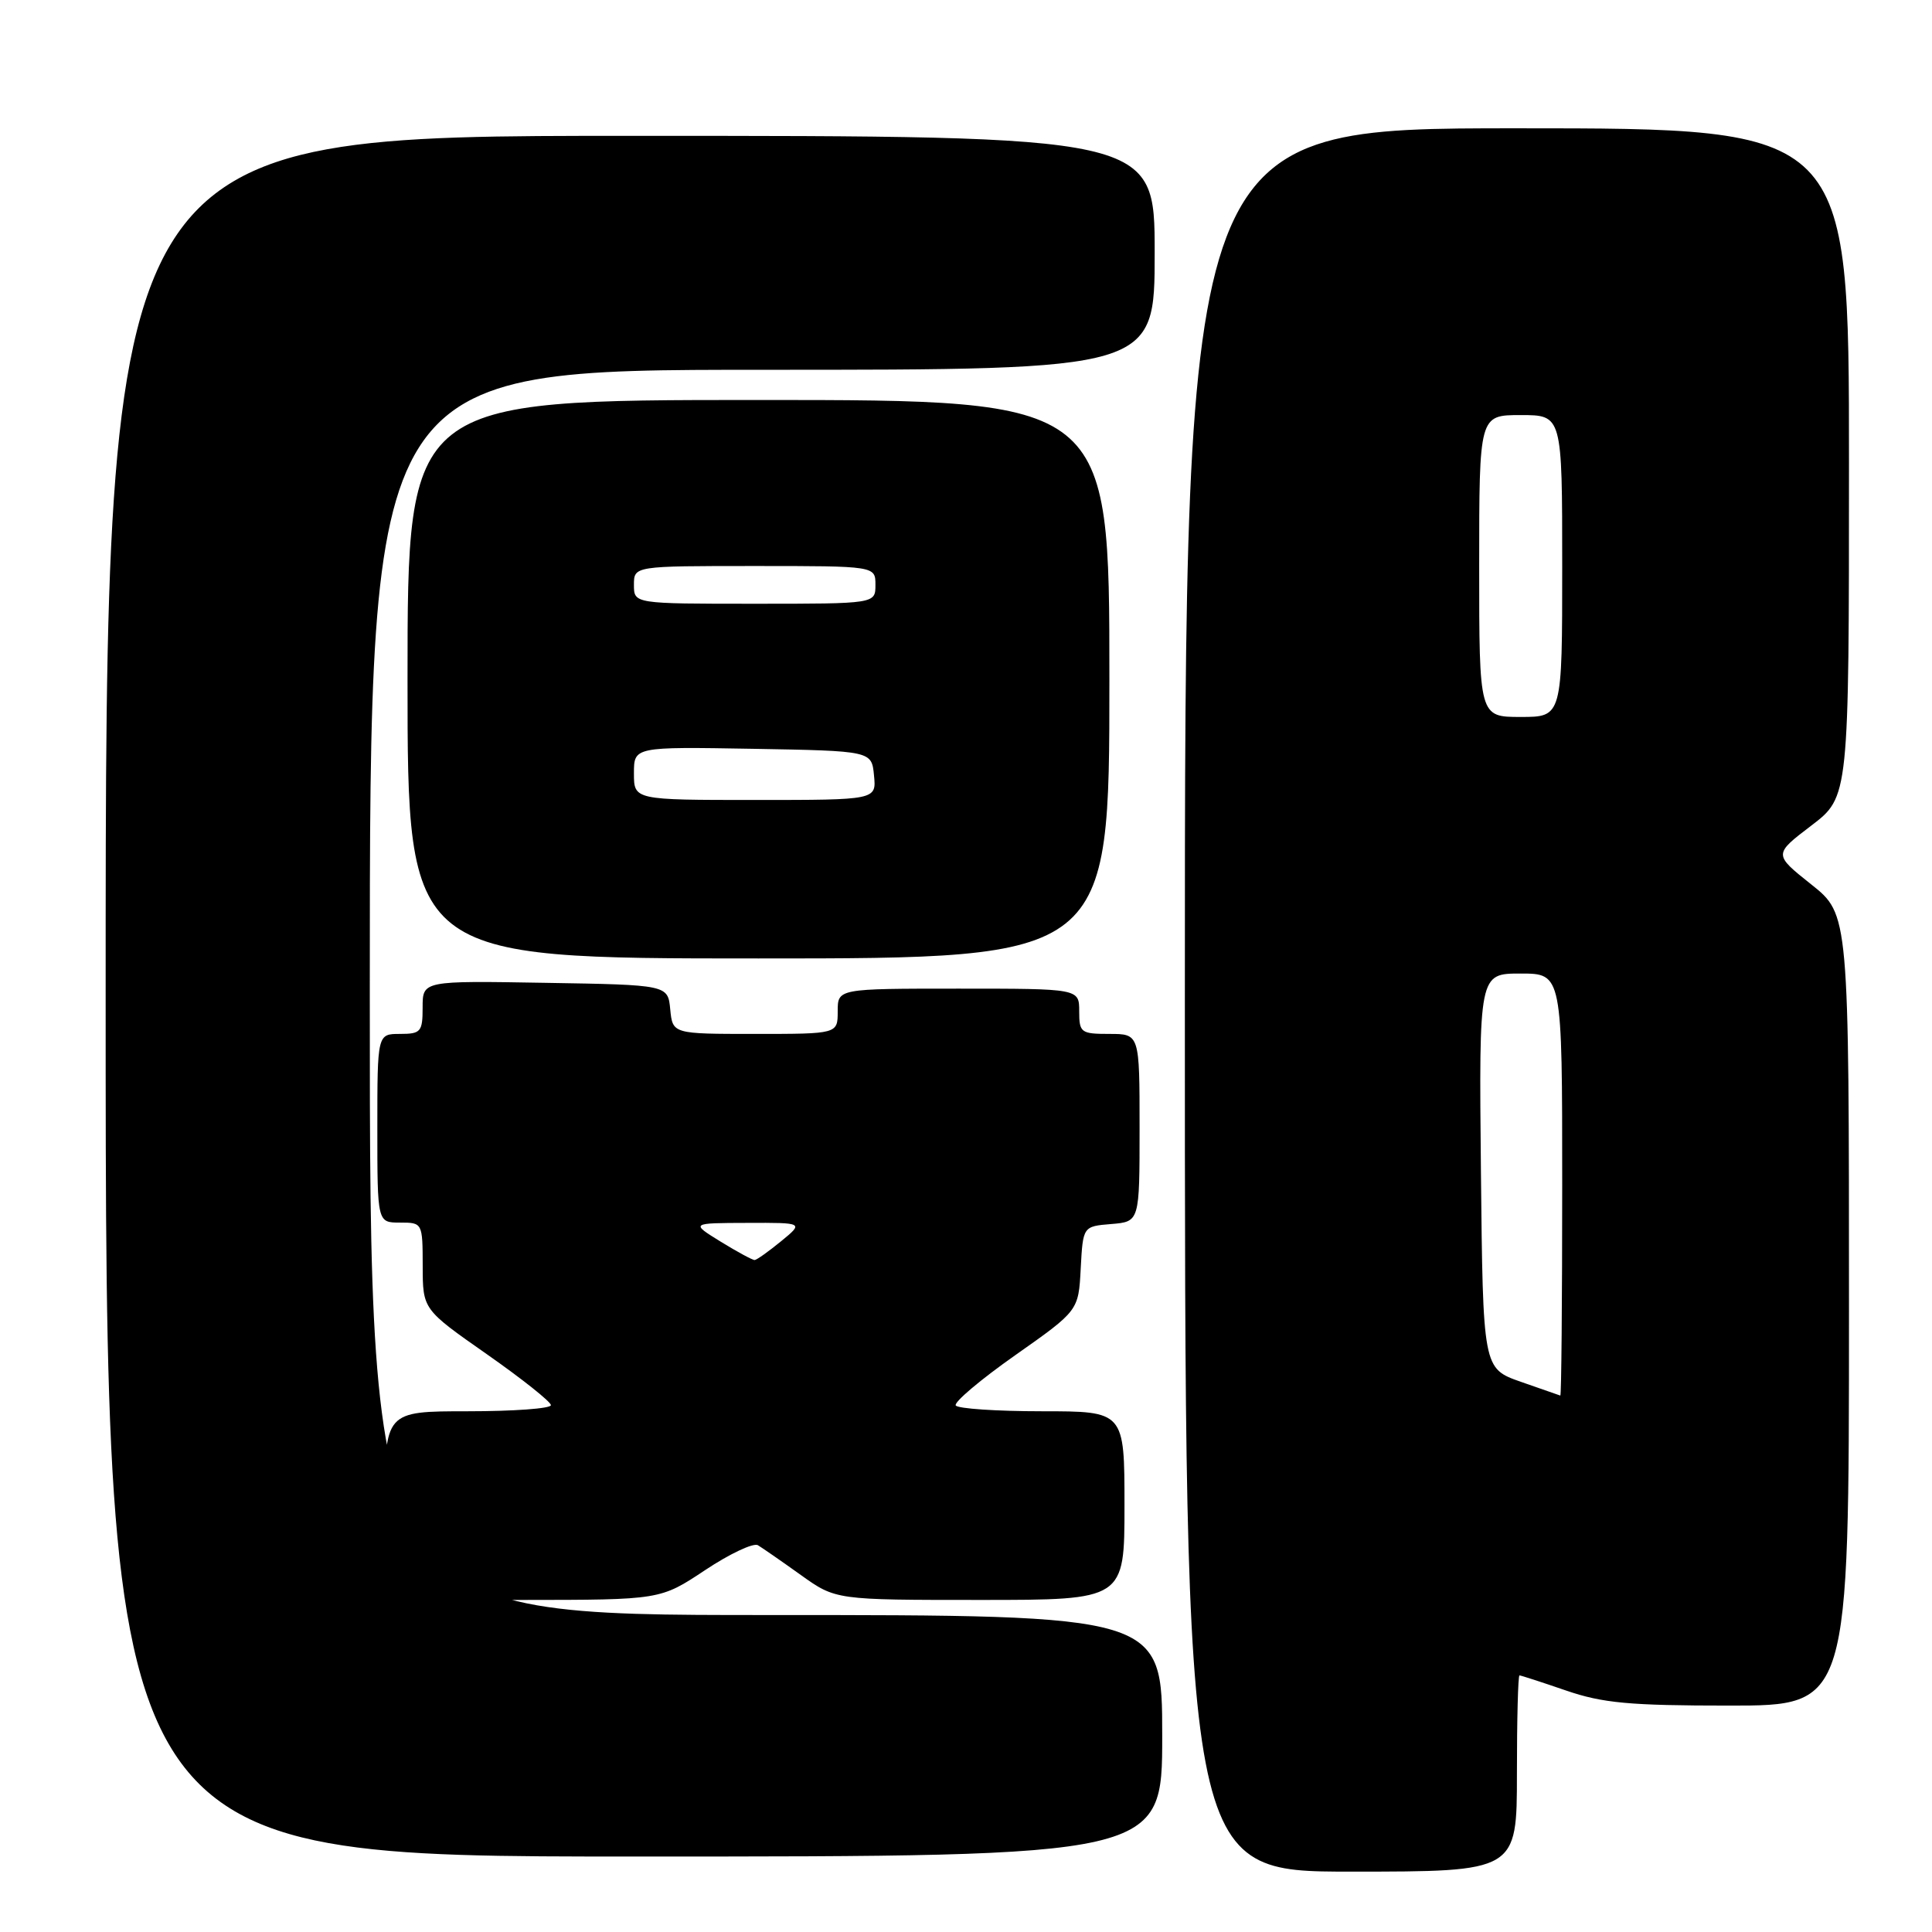 <?xml version="1.0" encoding="UTF-8" standalone="no"?>
<!DOCTYPE svg PUBLIC "-//W3C//DTD SVG 1.1//EN" "http://www.w3.org/Graphics/SVG/1.1/DTD/svg11.dtd" >
<svg xmlns="http://www.w3.org/2000/svg" xmlns:xlink="http://www.w3.org/1999/xlink" version="1.1" viewBox="0 0 256 256">
 <g >
 <path fill="currentColor"
d=" M 201.00 235.00 C 201.00 227.85 201.15 222.00 201.34 222.00 C 201.53 222.00 204.30 222.90 207.50 224.00 C 212.36 225.67 215.92 226.00 229.16 226.00 C 245.00 226.00 245.00 226.00 245.00 173.59 C 245.00 121.17 245.00 121.17 240.00 117.19 C 235.00 113.21 235.00 113.21 240.00 109.40 C 245.00 105.59 245.00 105.59 245.00 61.29 C 245.00 17.00 245.00 17.00 201.00 17.00 C 157.00 17.00 157.00 17.00 157.00 132.50 C 157.00 248.00 157.00 248.00 179.00 248.00 C 201.00 248.00 201.00 248.00 201.00 235.00 Z  M 154.00 230.00 C 154.00 214.00 154.00 214.00 101.50 214.00 C 49.00 214.00 49.00 214.00 49.00 131.50 C 49.00 49.00 49.00 49.00 101.00 49.00 C 153.00 49.00 153.00 49.00 153.00 33.50 C 153.00 18.00 153.00 18.00 83.50 18.00 C 14.00 18.00 14.00 18.00 14.00 132.00 C 14.00 246.00 14.00 246.00 84.00 246.00 C 154.00 246.00 154.00 246.00 154.00 230.00 Z  M 93.43 208.05 C 96.69 205.88 99.84 204.40 100.43 204.75 C 101.02 205.11 103.58 206.88 106.12 208.70 C 110.74 212.00 110.74 212.00 129.87 212.00 C 149.00 212.00 149.00 212.00 149.00 199.50 C 149.00 187.00 149.00 187.00 138.06 187.00 C 132.04 187.00 126.90 186.65 126.64 186.23 C 126.38 185.80 129.93 182.80 134.54 179.56 C 142.91 173.67 142.91 173.67 143.20 168.09 C 143.50 162.50 143.50 162.50 147.25 162.19 C 151.00 161.88 151.00 161.88 151.00 149.44 C 151.00 137.00 151.00 137.00 147.00 137.00 C 143.22 137.00 143.00 136.83 143.00 134.00 C 143.00 131.00 143.00 131.00 127.00 131.00 C 111.00 131.00 111.00 131.00 111.00 134.00 C 111.00 137.00 111.00 137.00 100.06 137.00 C 89.13 137.00 89.13 137.00 88.81 133.75 C 88.50 130.50 88.50 130.50 72.25 130.23 C 56.00 129.95 56.00 129.95 56.00 133.48 C 56.00 136.72 55.77 137.00 53.00 137.00 C 50.00 137.00 50.00 137.00 50.00 149.50 C 50.00 162.00 50.00 162.00 53.00 162.00 C 55.98 162.00 56.00 162.03 56.01 167.75 C 56.02 173.50 56.02 173.50 64.51 179.44 C 69.18 182.71 73.00 185.75 73.00 186.19 C 73.00 186.64 68.05 187.00 62.00 187.00 C 51.00 187.00 51.00 187.00 51.00 199.50 C 51.00 212.00 51.00 212.00 69.25 212.00 C 87.50 211.99 87.50 211.99 93.43 208.05 Z  M 147.00 90.00 C 147.00 53.00 147.00 53.00 100.50 53.00 C 54.00 53.00 54.00 53.00 54.00 90.00 C 54.00 127.00 54.00 127.00 100.50 127.00 C 147.00 127.00 147.00 127.00 147.00 90.00 Z  M 201.50 183.09 C 196.50 181.33 196.50 181.33 196.23 155.16 C 195.97 129.00 195.97 129.00 201.48 129.00 C 207.00 129.00 207.00 129.00 207.00 157.00 C 207.00 172.40 206.89 184.97 206.75 184.92 C 206.61 184.88 204.25 184.05 201.50 183.09 Z  M 196.00 75.00 C 196.00 55.00 196.00 55.00 201.50 55.00 C 207.00 55.00 207.00 55.00 207.00 75.00 C 207.00 95.00 207.00 95.00 201.50 95.00 C 196.00 95.00 196.00 95.00 196.00 75.00 Z  M 95.50 164.53 C 91.50 162.06 91.50 162.06 99.00 162.04 C 106.50 162.01 106.50 162.01 103.50 164.47 C 101.85 165.82 100.28 166.94 100.00 166.96 C 99.72 166.98 97.70 165.88 95.50 164.53 Z  M 84.00 102.47 C 84.00 98.95 84.00 98.95 99.75 99.22 C 115.50 99.50 115.50 99.50 115.81 102.75 C 116.13 106.00 116.13 106.00 100.06 106.00 C 84.00 106.00 84.00 106.00 84.00 102.47 Z  M 84.00 77.50 C 84.00 75.00 84.00 75.00 100.00 75.00 C 116.00 75.00 116.00 75.00 116.00 77.50 C 116.00 80.00 116.00 80.00 100.00 80.00 C 84.00 80.00 84.00 80.00 84.00 77.50 Z "/>
</g>
</svg>